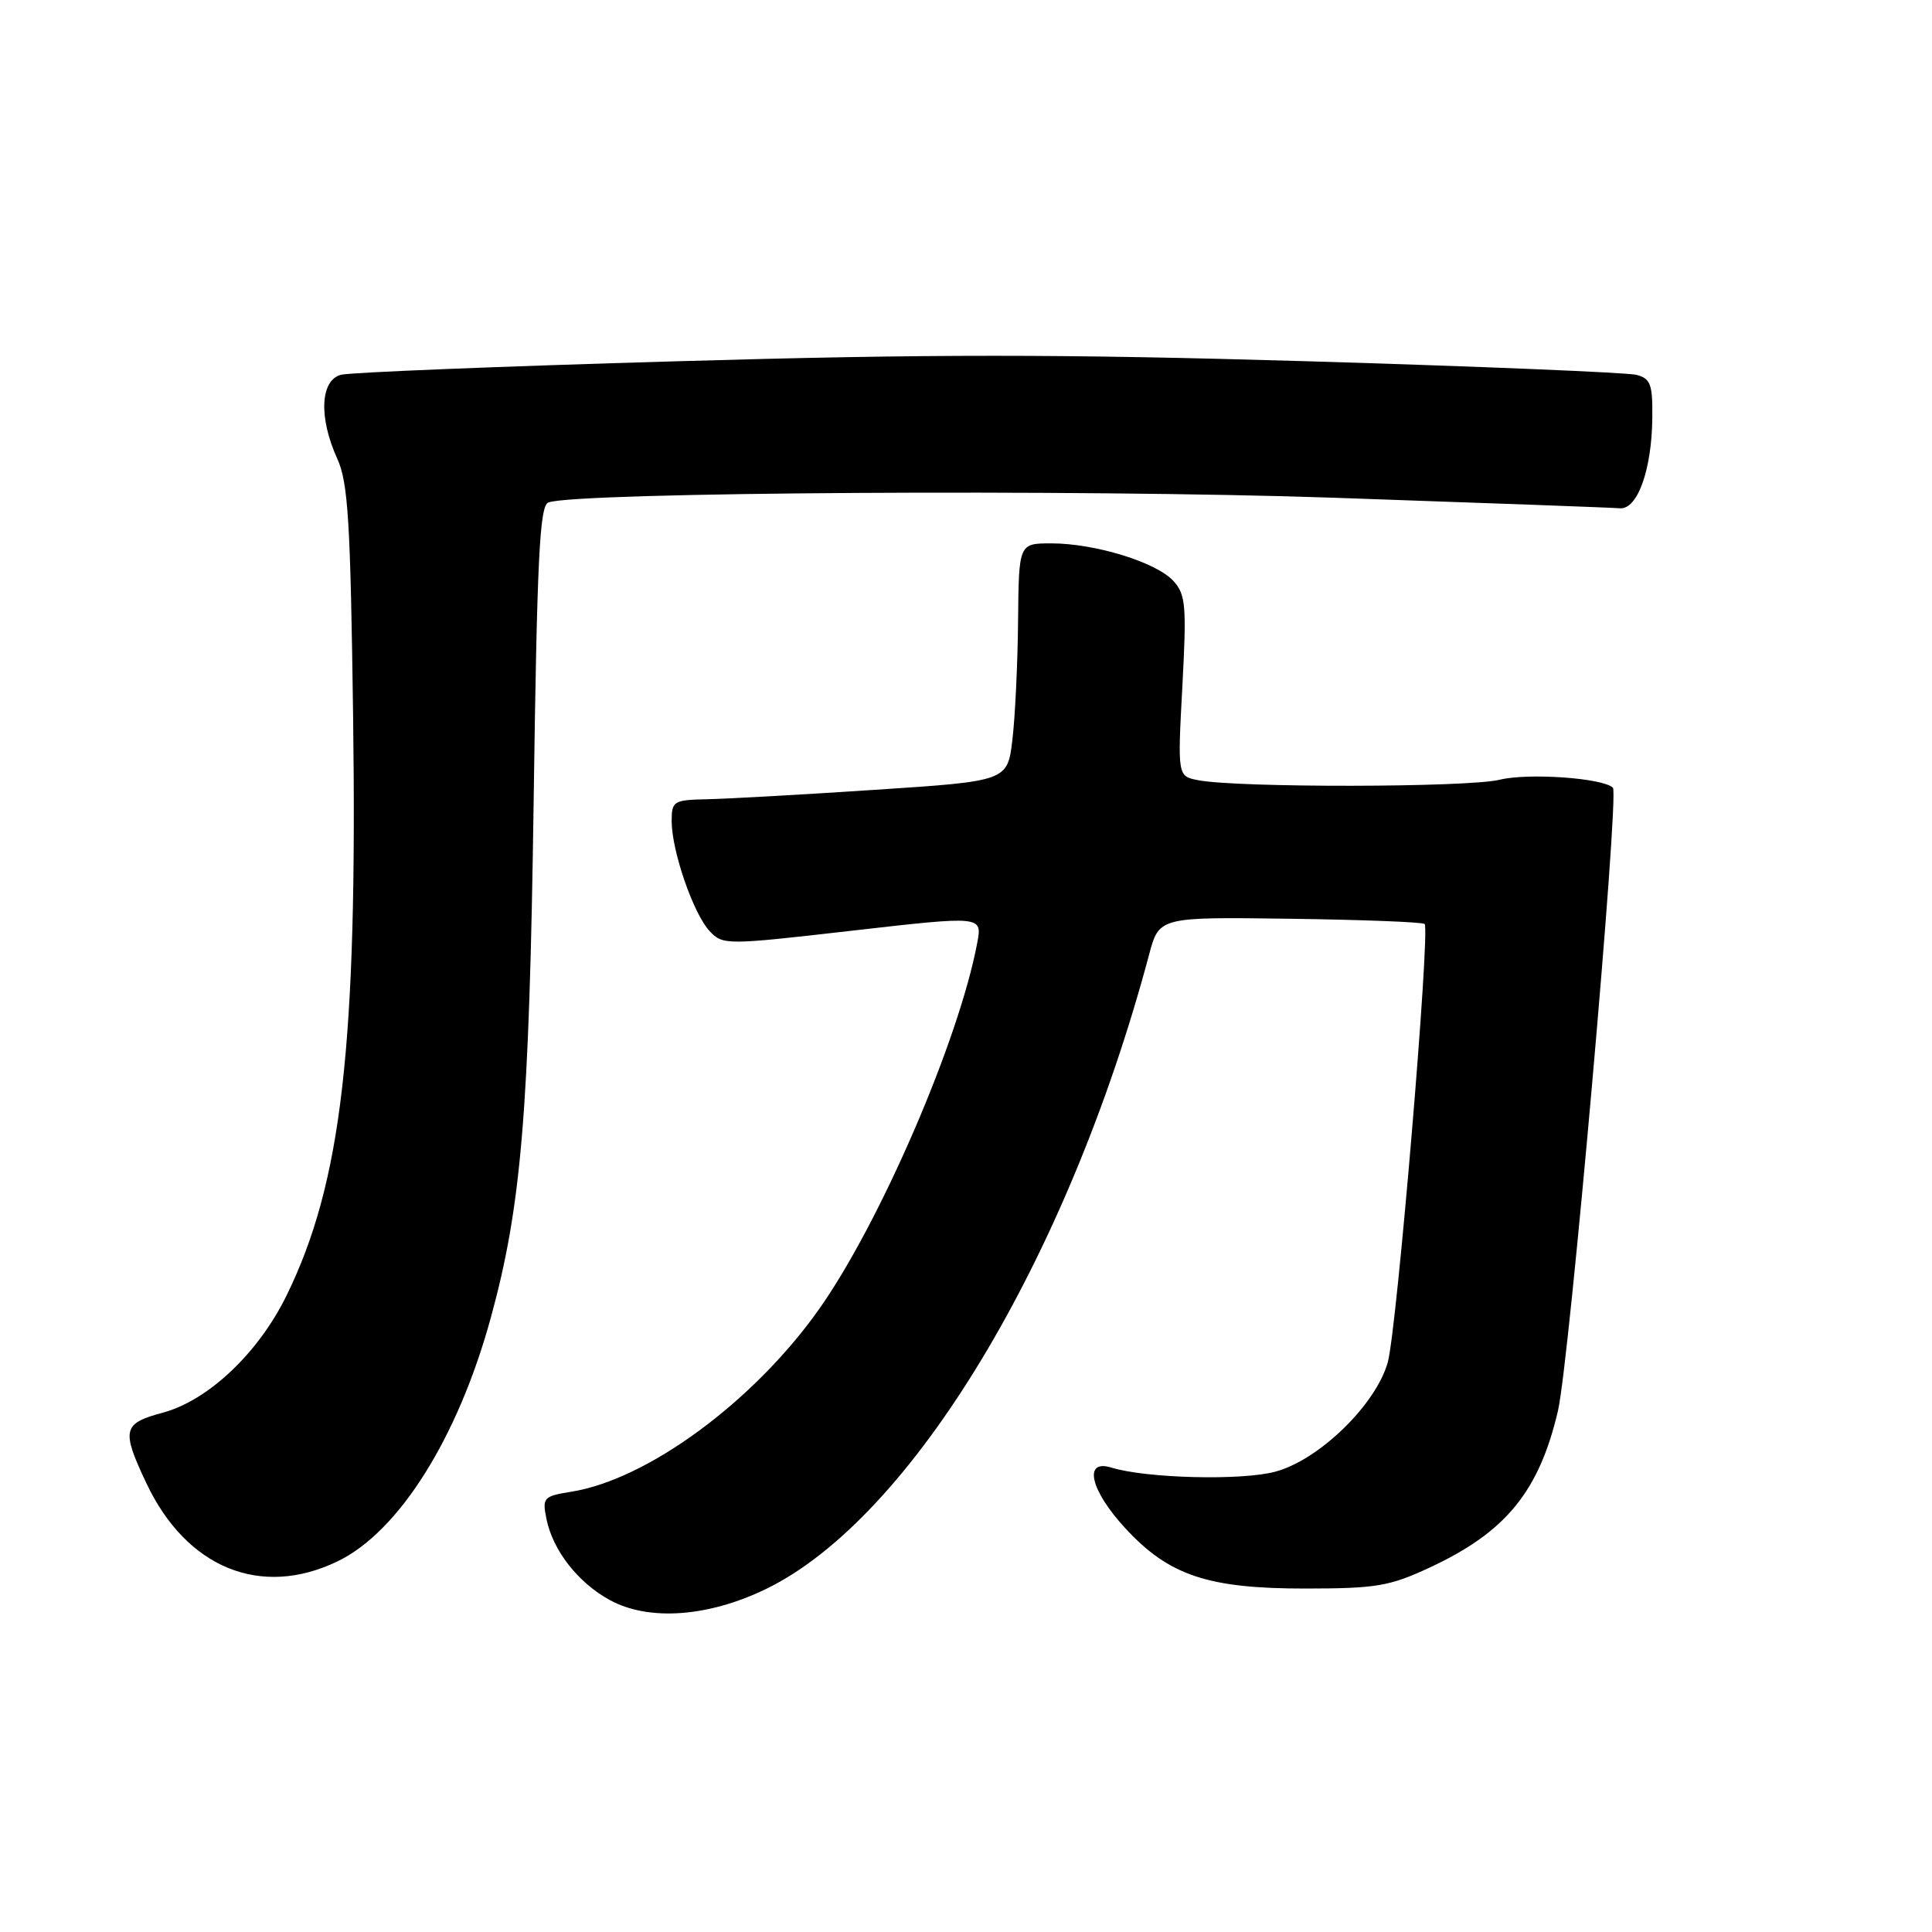 <?xml version="1.0" encoding="UTF-8" standalone="no"?>
<!DOCTYPE svg PUBLIC "-//W3C//DTD SVG 1.1//EN" "http://www.w3.org/Graphics/SVG/1.1/DTD/svg11.dtd" >
<svg xmlns="http://www.w3.org/2000/svg" xmlns:xlink="http://www.w3.org/1999/xlink" version="1.1" viewBox="0 0 256 256">
 <g >
 <path fill="currentColor"
d=" M 101.58 210.51 C 120.79 201.12 141.51 166.77 152.26 126.50 C 153.59 121.50 153.59 121.50 170.95 121.74 C 180.50 121.87 188.51 122.18 188.77 122.43 C 189.54 123.21 185.09 176.21 183.89 180.50 C 182.33 186.11 174.80 193.44 169.00 195.00 C 164.55 196.21 151.87 195.89 147.25 194.46 C 143.51 193.31 144.46 197.45 149.08 202.47 C 154.88 208.77 160.06 210.50 173.00 210.49 C 182.39 210.48 184.13 210.19 189.50 207.68 C 199.55 203.00 203.94 197.61 206.44 186.93 C 207.95 180.47 214.58 105.25 213.72 104.38 C 212.42 103.09 202.50 102.39 198.71 103.32 C 194.52 104.35 163.99 104.40 158.76 103.38 C 156.03 102.85 156.03 102.85 156.67 90.92 C 157.24 80.25 157.12 78.79 155.49 76.99 C 153.25 74.51 145.10 72.00 139.32 72.00 C 135.00 72.00 135.00 72.00 134.90 82.25 C 134.85 87.89 134.51 94.97 134.15 98.00 C 133.50 103.50 133.50 103.50 116.00 104.65 C 106.38 105.29 96.36 105.85 93.75 105.90 C 89.23 106.00 89.00 106.14 89.00 108.82 C 89.00 112.76 91.90 121.13 94.04 123.39 C 95.80 125.24 96.17 125.24 112.99 123.31 C 130.16 121.35 130.16 121.35 129.49 124.93 C 127.07 137.85 116.57 162.15 108.46 173.57 C 99.83 185.73 85.81 196.05 75.70 197.66 C 72.02 198.25 71.84 198.45 72.40 201.23 C 73.24 205.43 76.58 209.72 80.83 212.03 C 86.00 214.84 93.90 214.26 101.58 210.51 Z  M 44.76 206.87 C 52.86 202.95 60.67 190.53 65.03 174.62 C 69.09 159.83 70.13 147.31 70.71 106.31 C 71.16 73.98 71.50 67.02 72.66 66.58 C 76.25 65.20 143.07 64.80 176.67 65.95 C 196.56 66.64 213.65 67.26 214.64 67.35 C 216.97 67.54 218.87 62.27 218.94 55.37 C 218.99 50.92 218.71 50.16 216.84 49.67 C 215.65 49.36 196.06 48.55 173.31 47.87 C 140.68 46.91 123.02 46.90 89.67 47.87 C 66.41 48.54 46.40 49.34 45.19 49.66 C 42.43 50.38 42.21 55.33 44.69 60.78 C 46.13 63.94 46.44 69.09 46.79 95.00 C 47.37 138.57 45.28 156.71 37.99 171.62 C 34.25 179.28 27.59 185.58 21.53 187.20 C 16.26 188.61 16.06 189.46 19.38 196.50 C 24.69 207.77 34.57 211.81 44.76 206.87 Z "/>
</g>
</svg>